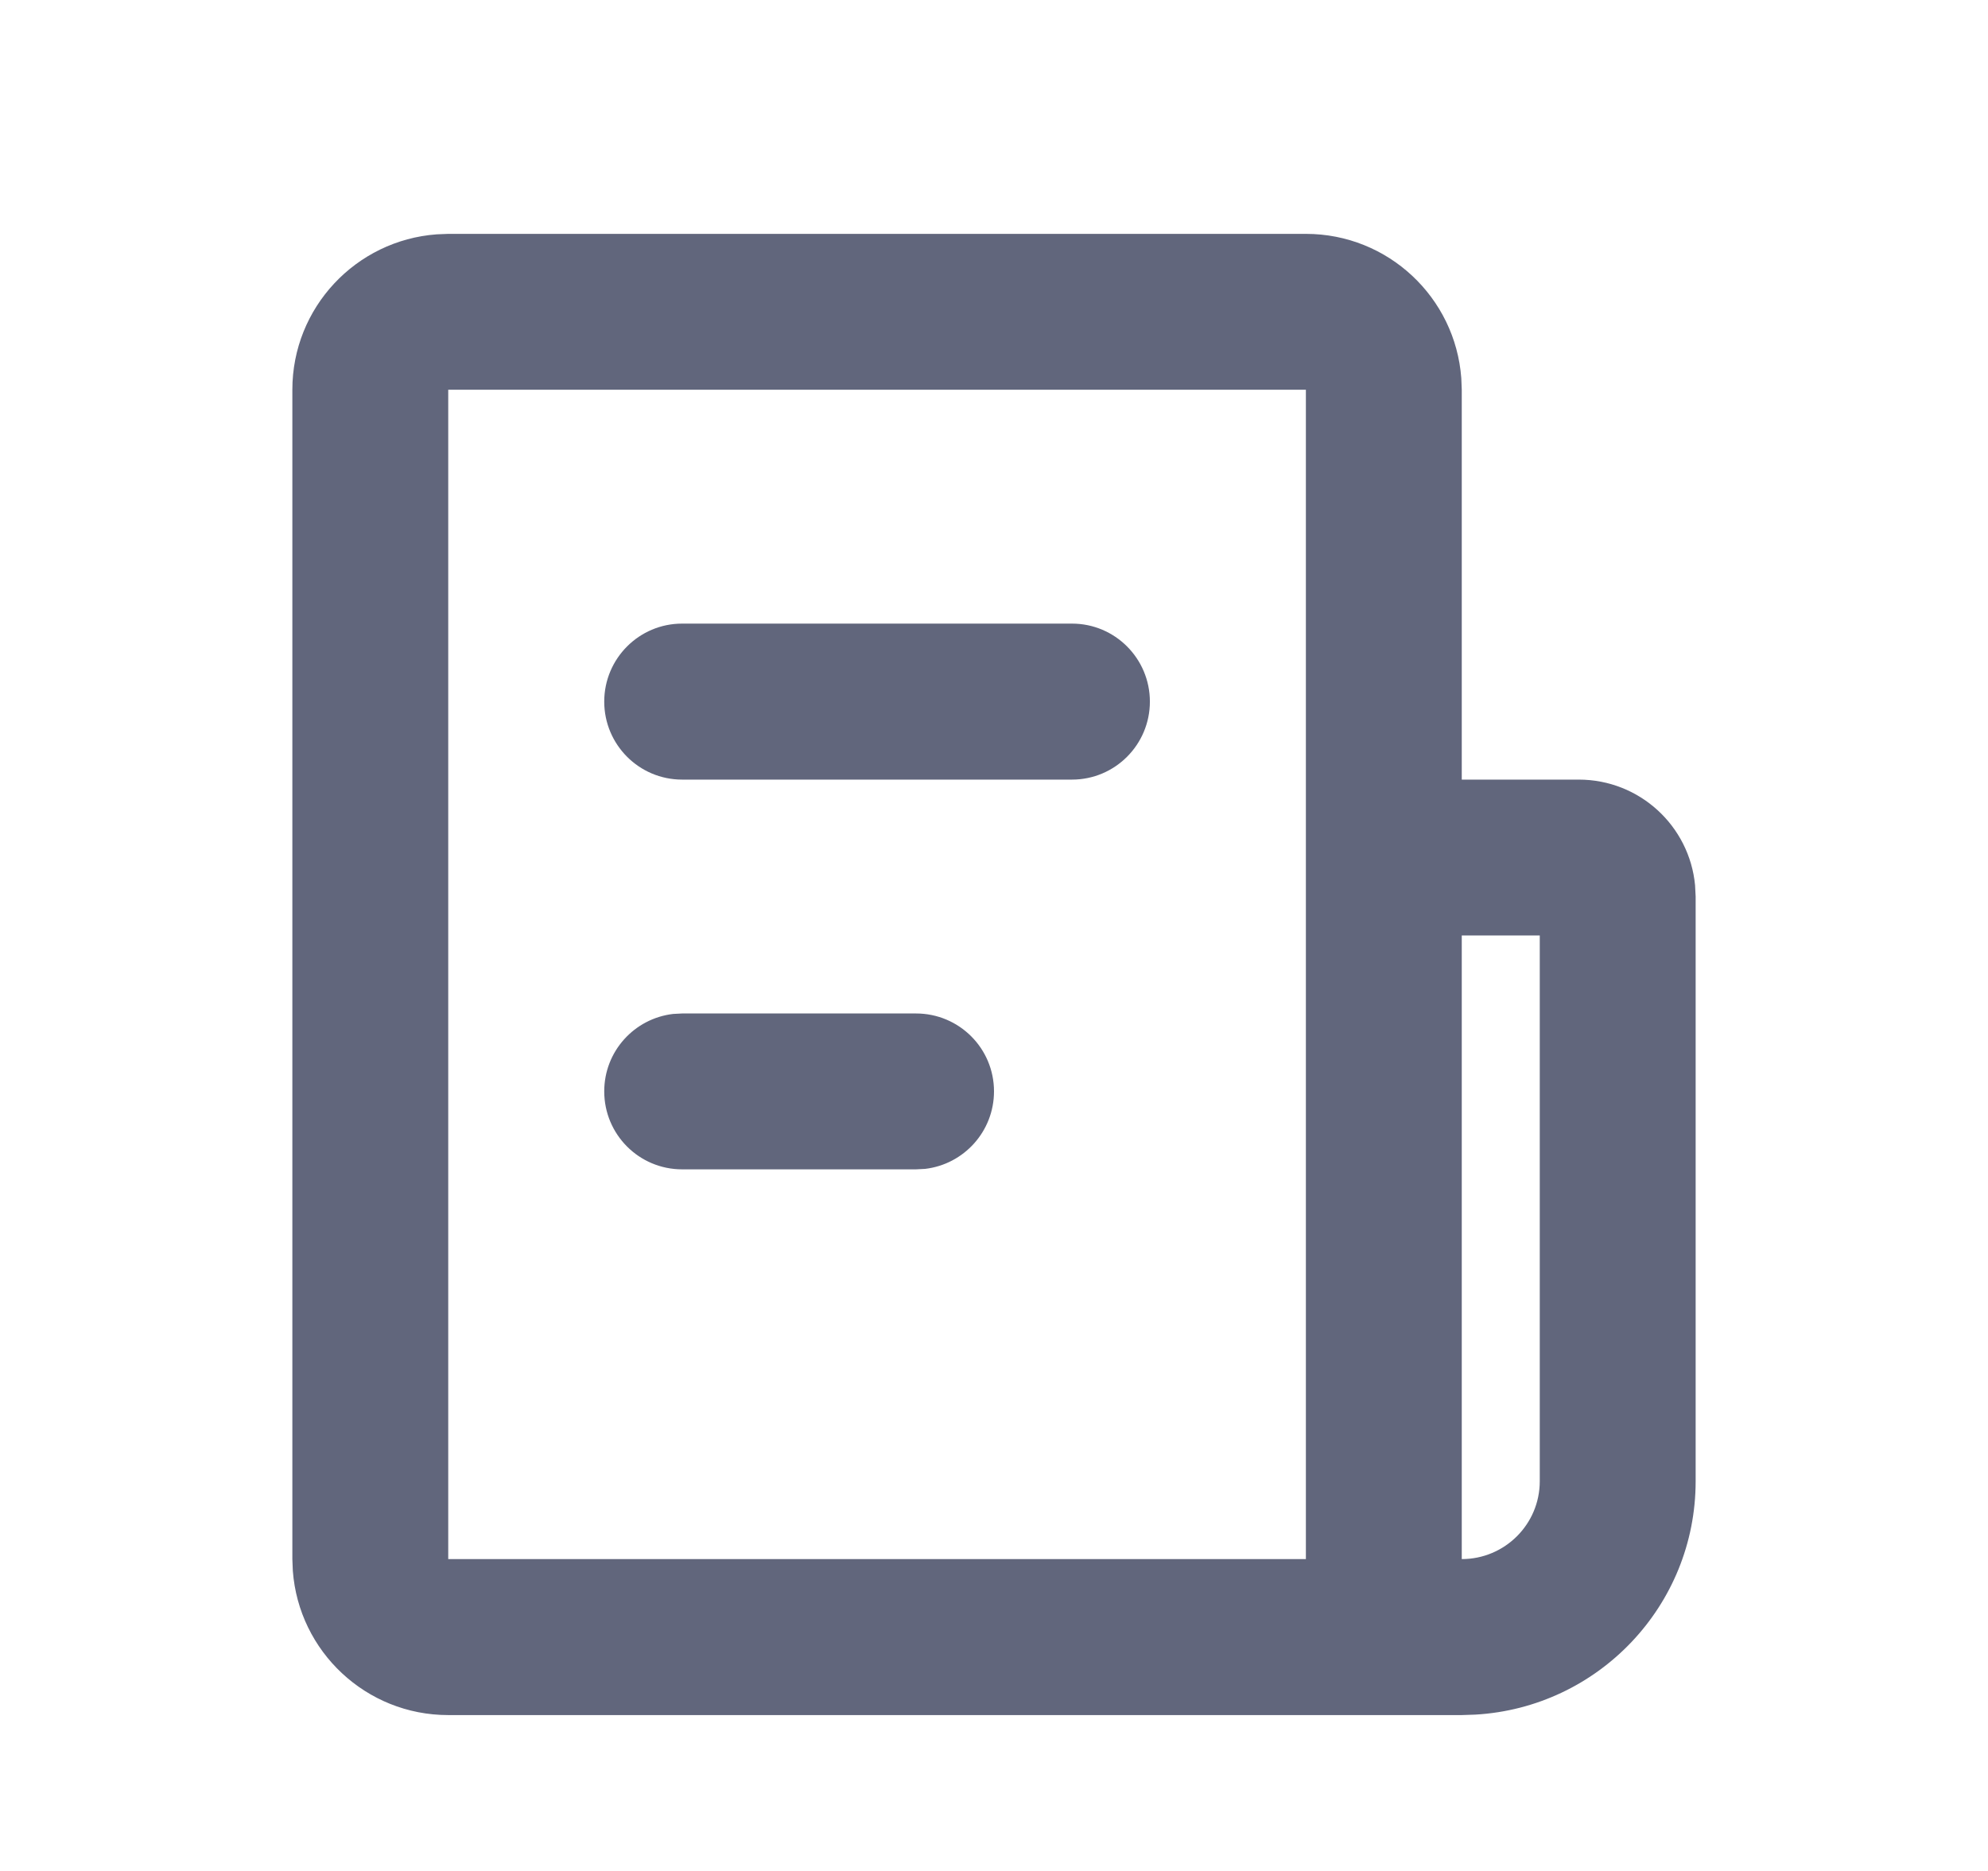 <svg id="orchid" width="17" height="16" viewBox="0 0 17 16" fill="none" xmlns="http://www.w3.org/2000/svg">
    <g id="Inner">
        <path id="Vector"
              d="M11.167 2C11.87 2 12.445 2.544 12.496 3.234L12.5 3.333V6.667H13.5C14.02 6.667 14.447 7.063 14.495 7.57L14.5 7.667V12.667C14.5 13.732 13.667 14.602 12.617 14.663L12.5 14.667H3.833C3.13 14.667 2.555 14.123 2.504 13.433L2.5 13.333V3.333C2.5 2.63 3.044 2.055 3.734 2.004L3.833 2H11.167ZM13.167 8H12.5V13.333C12.868 13.333 13.167 13.035 13.167 12.667V8ZM11.167 3.333H3.833V13.333H11.167V3.333ZM7.833 8.667C8.202 8.667 8.5 8.965 8.5 9.333C8.5 9.675 8.243 9.957 7.911 9.996L7.833 10H5.833C5.465 10 5.167 9.702 5.167 9.333C5.167 8.991 5.424 8.71 5.756 8.671L5.833 8.667H7.833ZM9.167 5.333C9.535 5.333 9.833 5.632 9.833 6C9.833 6.368 9.535 6.667 9.167 6.667H5.833C5.465 6.667 5.167 6.368 5.167 6C5.167 5.632 5.465 5.333 5.833 5.333H9.167Z"
              fill="#61667C"/>
    </g>
</svg>
